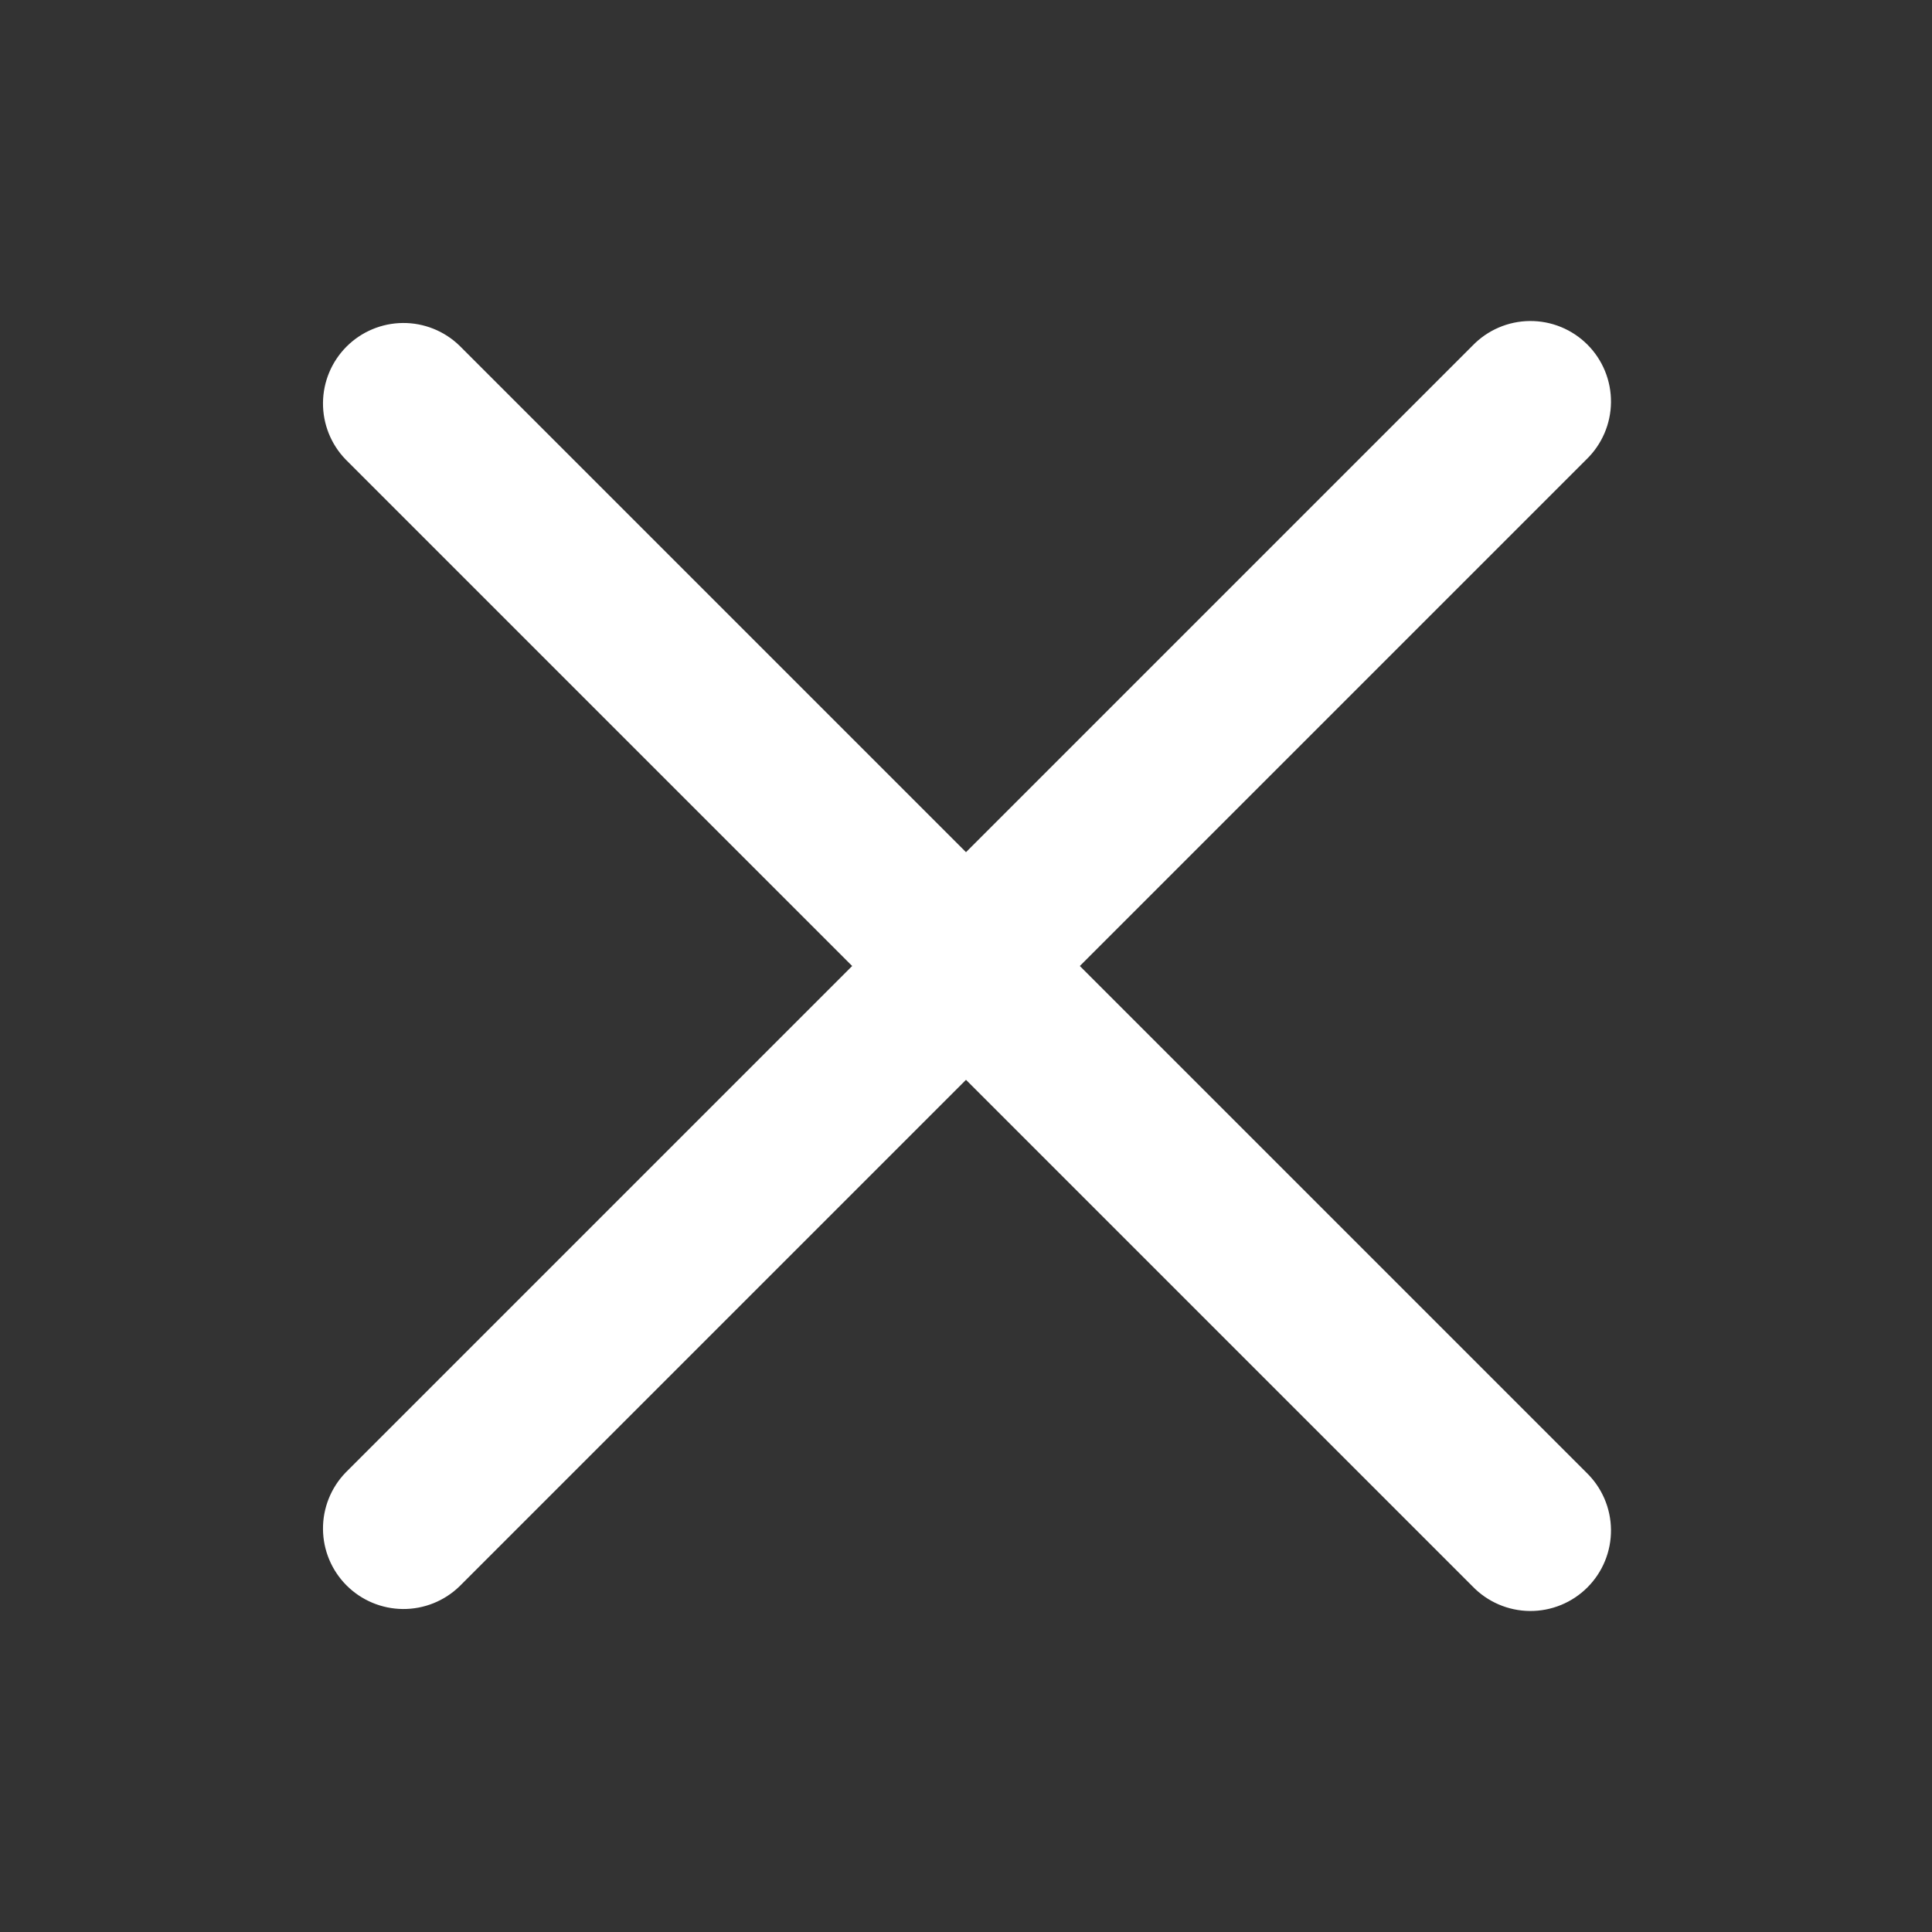 <svg width="800" height="800" viewBox="0 0 800 800" fill="none" xmlns="http://www.w3.org/2000/svg">
<rect x="0" y="0" width="800" height="800" fill="#333333" stroke="none"/>
<path d="M143.1 609.767L352.867 400L143.1 190.233C137.028 183.947 133.668 175.527 133.744 166.787C133.82 158.047 137.326 149.686 143.506 143.506C149.686 137.326 158.047 133.82 166.787 133.744C175.527 133.668 183.947 137.028 190.233 143.1L400 352.867L609.767 143.1C612.842 139.916 616.52 137.377 620.586 135.63C624.653 133.883 629.027 132.964 633.453 132.925C637.879 132.887 642.269 133.73 646.365 135.406C650.462 137.082 654.183 139.557 657.313 142.687C660.443 145.817 662.918 149.538 664.594 153.635C666.27 157.732 667.113 162.121 667.075 166.547C667.037 170.973 666.117 175.347 664.37 179.414C662.623 183.48 660.084 187.159 656.9 190.233L447.133 400L656.9 609.767C660.084 612.842 662.623 616.52 664.37 620.587C666.117 624.653 667.037 629.027 667.075 633.453C667.113 637.879 666.27 642.269 664.594 646.365C662.918 650.462 660.443 654.183 657.313 657.313C654.183 660.443 650.462 662.918 646.365 664.594C642.269 666.27 637.879 667.114 633.453 667.075C629.027 667.037 624.653 666.117 620.586 664.37C616.52 662.623 612.842 660.084 609.767 656.9L400 447.133L190.233 656.9C183.947 662.972 175.527 666.332 166.787 666.256C158.047 666.18 149.686 662.674 143.506 656.494C137.326 650.314 133.82 641.953 133.744 633.213C133.668 624.474 137.028 616.053 143.1 609.767Z" fill="white"/>
</svg>
